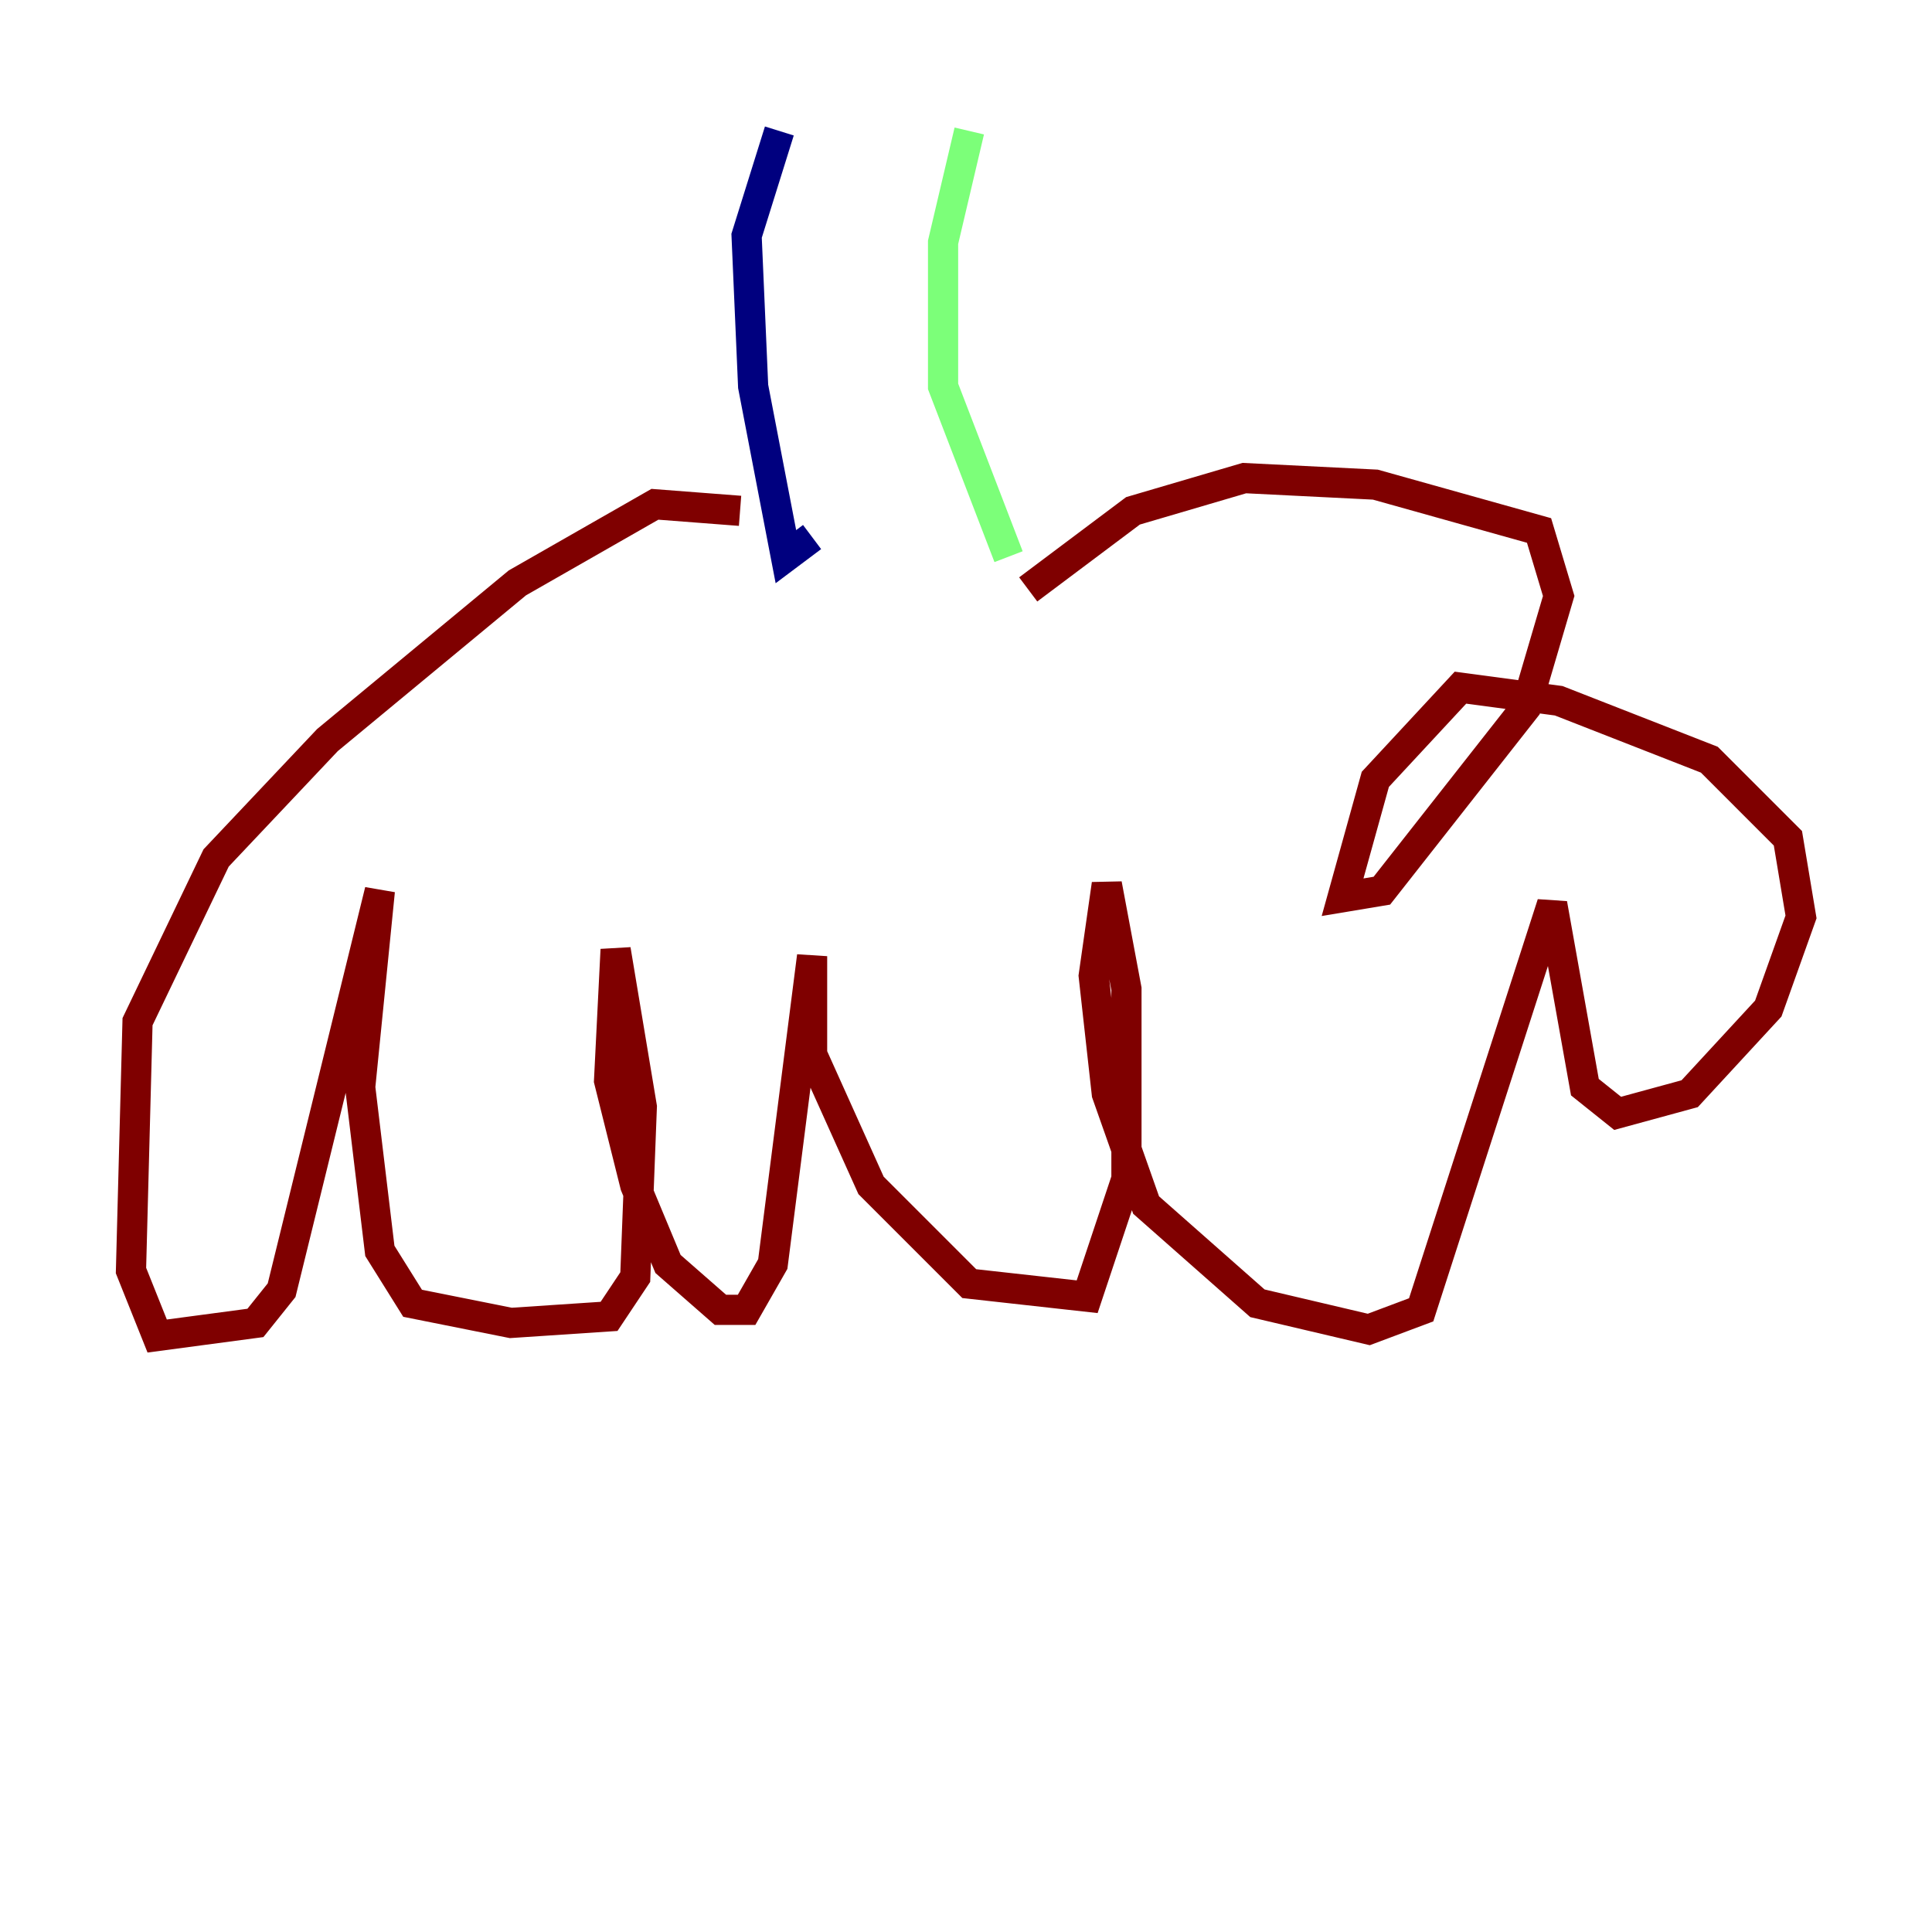 <?xml version="1.0" encoding="utf-8" ?>
<svg baseProfile="tiny" height="128" version="1.2" viewBox="0,0,128,128" width="128" xmlns="http://www.w3.org/2000/svg" xmlns:ev="http://www.w3.org/2001/xml-events" xmlns:xlink="http://www.w3.org/1999/xlink"><defs /><polyline fill="none" points="51.634,8.678 49.464,15.62 49.898,25.6 52.068,36.881 53.803,35.58" stroke="#00007f" stroke-width="2" /><polyline fill="none" points="64.217,8.678 62.481,16.054 62.481,25.6 66.82,36.881" stroke="#7cff79" stroke-width="2" /><polyline fill="none" points="49.031,33.844 43.39,33.41 34.278,38.617 21.695,49.031 14.319,56.841 9.112,67.688 8.678,84.176 10.414,88.515 16.922,87.647 18.658,85.478 25.166,59.01 23.864,72.027 25.166,82.875 27.336,86.346 33.844,87.647 40.352,87.214 42.088,84.61 42.522,73.329 40.786,62.915 40.352,71.593 42.088,78.536 44.258,83.742 47.729,86.78 49.464,86.78 51.2,83.742 53.803,63.349 53.803,69.858 57.709,78.536 64.217,85.044 72.027,85.912 74.63,78.102 74.63,65.519 73.329,58.576 72.461,64.651 73.329,72.461 75.932,79.837 83.308,86.346 90.685,88.081 94.156,86.78 102.834,59.878 105.003,72.027 107.173,73.763 111.946,72.461 117.153,66.82 119.322,60.746 118.454,55.539 113.248,50.332 103.268,46.427 96.759,45.559 91.119,51.634 88.949,59.444 91.552,59.01 101.098,46.861 103.268,39.485 101.966,35.146 91.119,32.108 82.441,31.675 75.064,33.844 68.122,39.051" stroke="#7f0000" stroke-width="2" /></svg>